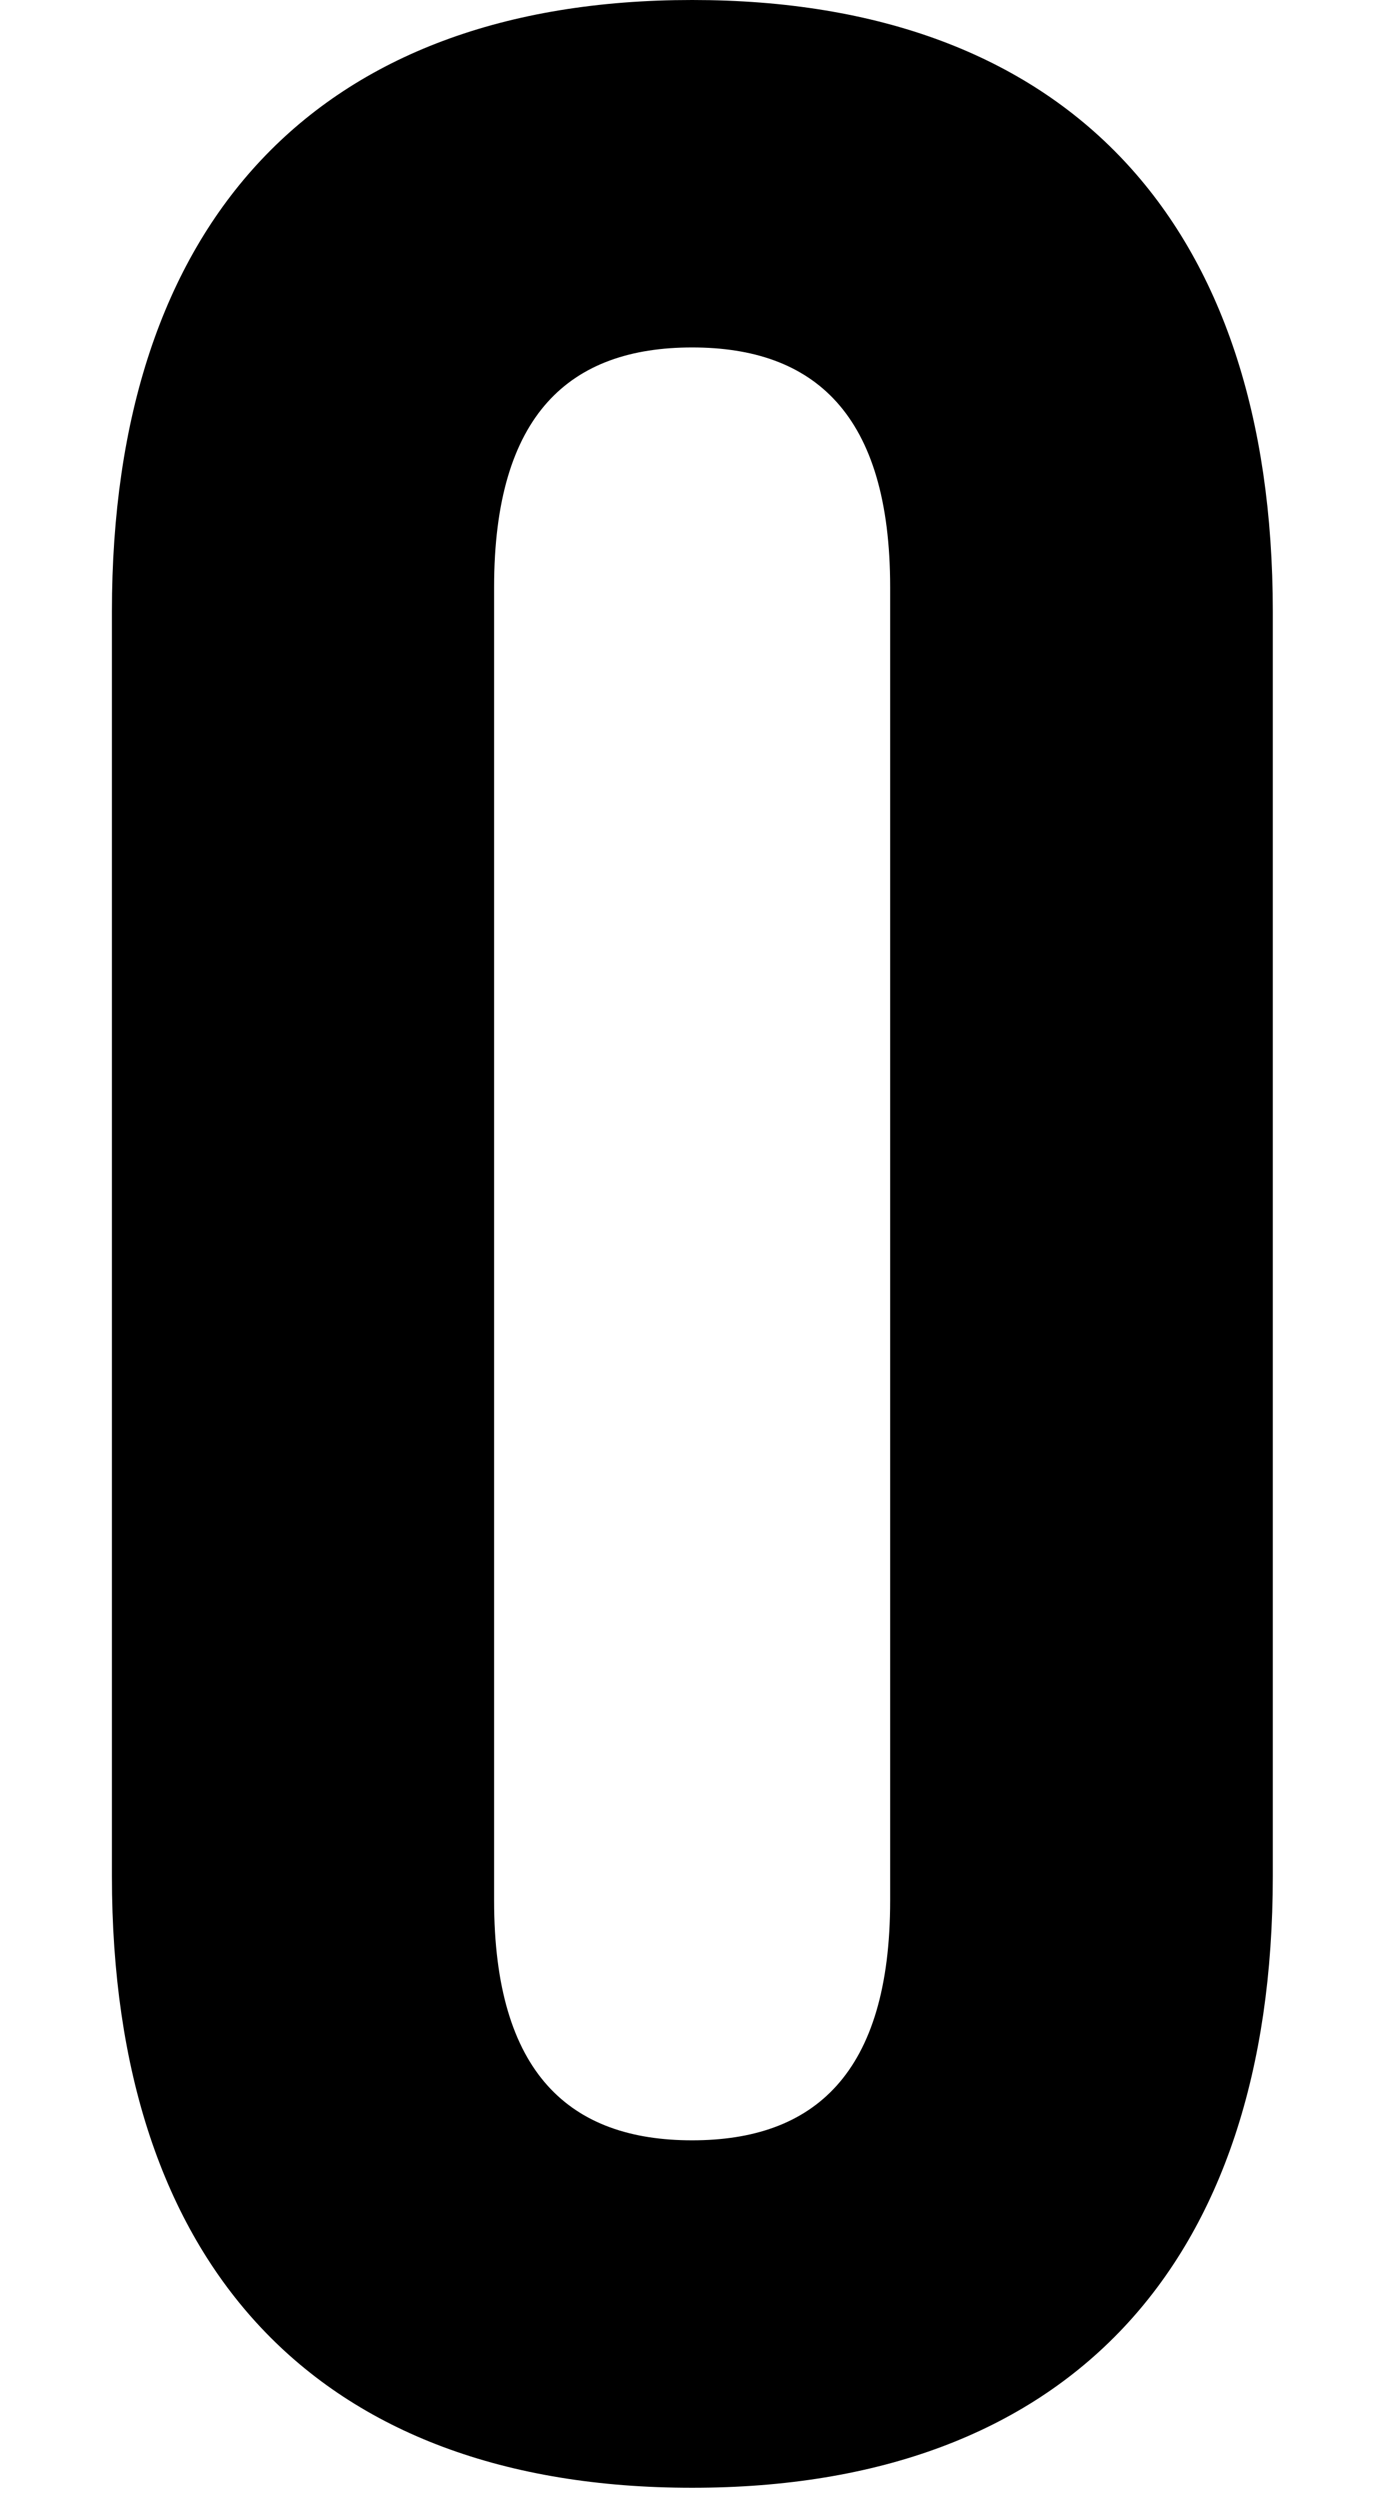 <svg xmlns="http://www.w3.org/2000/svg" viewBox="0 0 120 218"><path d="M43.09,51.21c0-15.15,6.66-20.91,17.27-20.91s17.27,5.76,17.27,20.91V165.74c0,15.15-6.67,20.91-17.27,20.91s-17.27-5.76-17.27-20.91ZM9.76,163.62c0,33.94,17.87,53.33,50.6,53.33S111,197.56,111,163.62V53.33C111,19.39,93.08,0,60.36,0S9.76,19.39,9.76,53.33Z"/></svg>